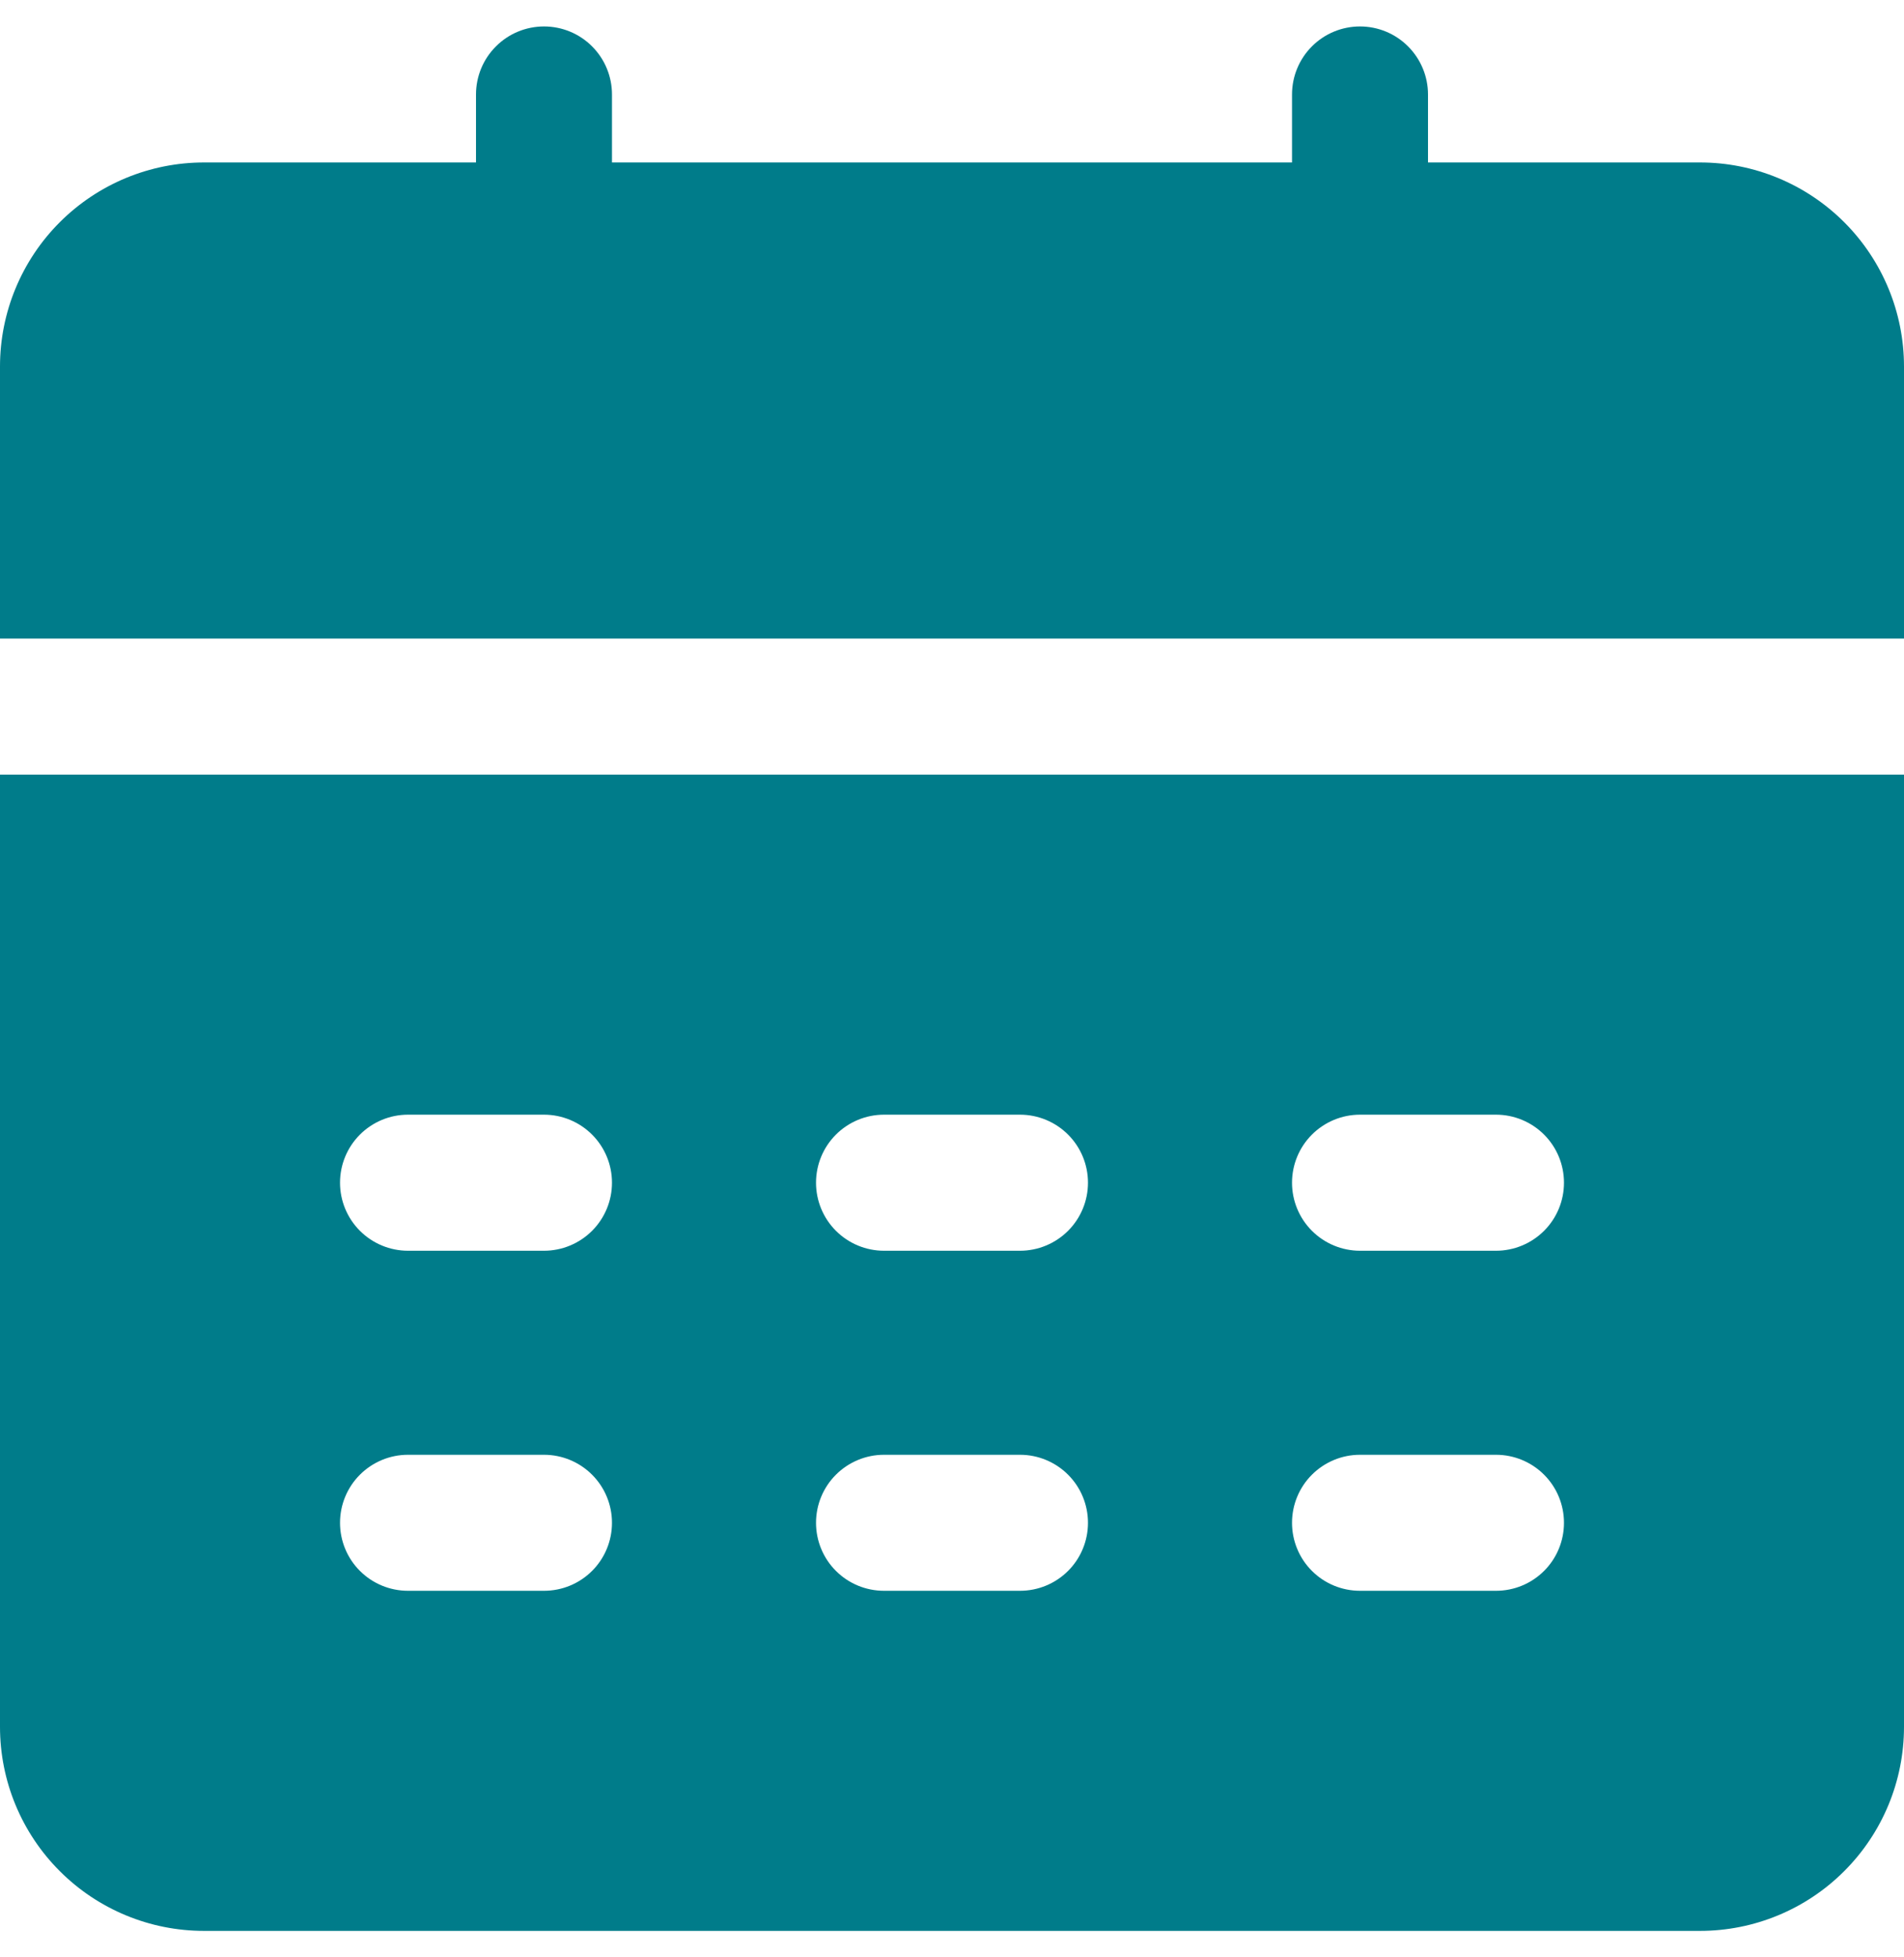 <svg width="36" height="37" viewBox="0 0 36 37" fill="none" xmlns="http://www.w3.org/2000/svg">
<g clip-path="url(#clip0_588_360)">
<path d="M0 32.643C0 33.666 0.406 34.647 1.13 35.37C1.853 36.094 2.834 36.5 3.857 36.5H32.143C33.166 36.5 34.147 36.094 34.87 35.37C35.594 34.647 36 33.666 36 32.643V14.643H0V32.643ZM25.714 21.071H28.286C28.627 21.071 28.954 21.207 29.195 21.448C29.436 21.689 29.571 22.016 29.571 22.357C29.571 22.698 29.436 23.025 29.195 23.266C28.954 23.507 28.627 23.643 28.286 23.643H25.714C25.373 23.643 25.046 23.507 24.805 23.266C24.564 23.025 24.429 22.698 24.429 22.357C24.429 22.016 24.564 21.689 24.805 21.448C25.046 21.207 25.373 21.071 25.714 21.071ZM25.714 27.5H28.286C28.627 27.5 28.954 27.636 29.195 27.877C29.436 28.118 29.571 28.445 29.571 28.786C29.571 29.127 29.436 29.454 29.195 29.695C28.954 29.936 28.627 30.071 28.286 30.071H25.714C25.373 30.071 25.046 29.936 24.805 29.695C24.564 29.454 24.429 29.127 24.429 28.786C24.429 28.445 24.564 28.118 24.805 27.877C25.046 27.636 25.373 27.5 25.714 27.5ZM16.714 21.071H19.286C19.627 21.071 19.954 21.207 20.195 21.448C20.436 21.689 20.571 22.016 20.571 22.357C20.571 22.698 20.436 23.025 20.195 23.266C19.954 23.507 19.627 23.643 19.286 23.643H16.714C16.373 23.643 16.046 23.507 15.805 23.266C15.564 23.025 15.429 22.698 15.429 22.357C15.429 22.016 15.564 21.689 15.805 21.448C16.046 21.207 16.373 21.071 16.714 21.071ZM16.714 27.5H19.286C19.627 27.5 19.954 27.636 20.195 27.877C20.436 28.118 20.571 28.445 20.571 28.786C20.571 29.127 20.436 29.454 20.195 29.695C19.954 29.936 19.627 30.071 19.286 30.071H16.714C16.373 30.071 16.046 29.936 15.805 29.695C15.564 29.454 15.429 29.127 15.429 28.786C15.429 28.445 15.564 28.118 15.805 27.877C16.046 27.636 16.373 27.5 16.714 27.5ZM7.714 21.071H10.286C10.627 21.071 10.954 21.207 11.195 21.448C11.436 21.689 11.571 22.016 11.571 22.357C11.571 22.698 11.436 23.025 11.195 23.266C10.954 23.507 10.627 23.643 10.286 23.643H7.714C7.373 23.643 7.046 23.507 6.805 23.266C6.564 23.025 6.429 22.698 6.429 22.357C6.429 22.016 6.564 21.689 6.805 21.448C7.046 21.207 7.373 21.071 7.714 21.071ZM7.714 27.5H10.286C10.627 27.5 10.954 27.636 11.195 27.877C11.436 28.118 11.571 28.445 11.571 28.786C11.571 29.127 11.436 29.454 11.195 29.695C10.954 29.936 10.627 30.071 10.286 30.071H7.714C7.373 30.071 7.046 29.936 6.805 29.695C6.564 29.454 6.429 29.127 6.429 28.786C6.429 28.445 6.564 28.118 6.805 27.877C7.046 27.636 7.373 27.5 7.714 27.5ZM32.143 3.071H27V1.786C27 1.445 26.864 1.118 26.623 0.877C26.382 0.635 26.055 0.5 25.714 0.5C25.373 0.5 25.046 0.635 24.805 0.877C24.564 1.118 24.429 1.445 24.429 1.786V3.071H11.571V1.786C11.571 1.445 11.436 1.118 11.195 0.877C10.954 0.635 10.627 0.5 10.286 0.5C9.945 0.5 9.618 0.635 9.377 0.877C9.135 1.118 9 1.445 9 1.786V3.071H3.857C2.834 3.071 1.853 3.478 1.13 4.201C0.406 4.925 0 5.906 0 6.929V12.071H36V6.929C36 5.906 35.594 4.925 34.87 4.201C34.147 3.478 33.166 3.071 32.143 3.071Z" fill="#007C8A"/>
</g>
<defs>
<clipPath id="clip0_588_360">
<rect width="36" height="36" fill="white" transform="translate(0 0.5)"/>
</clipPath>
</defs>
</svg>
